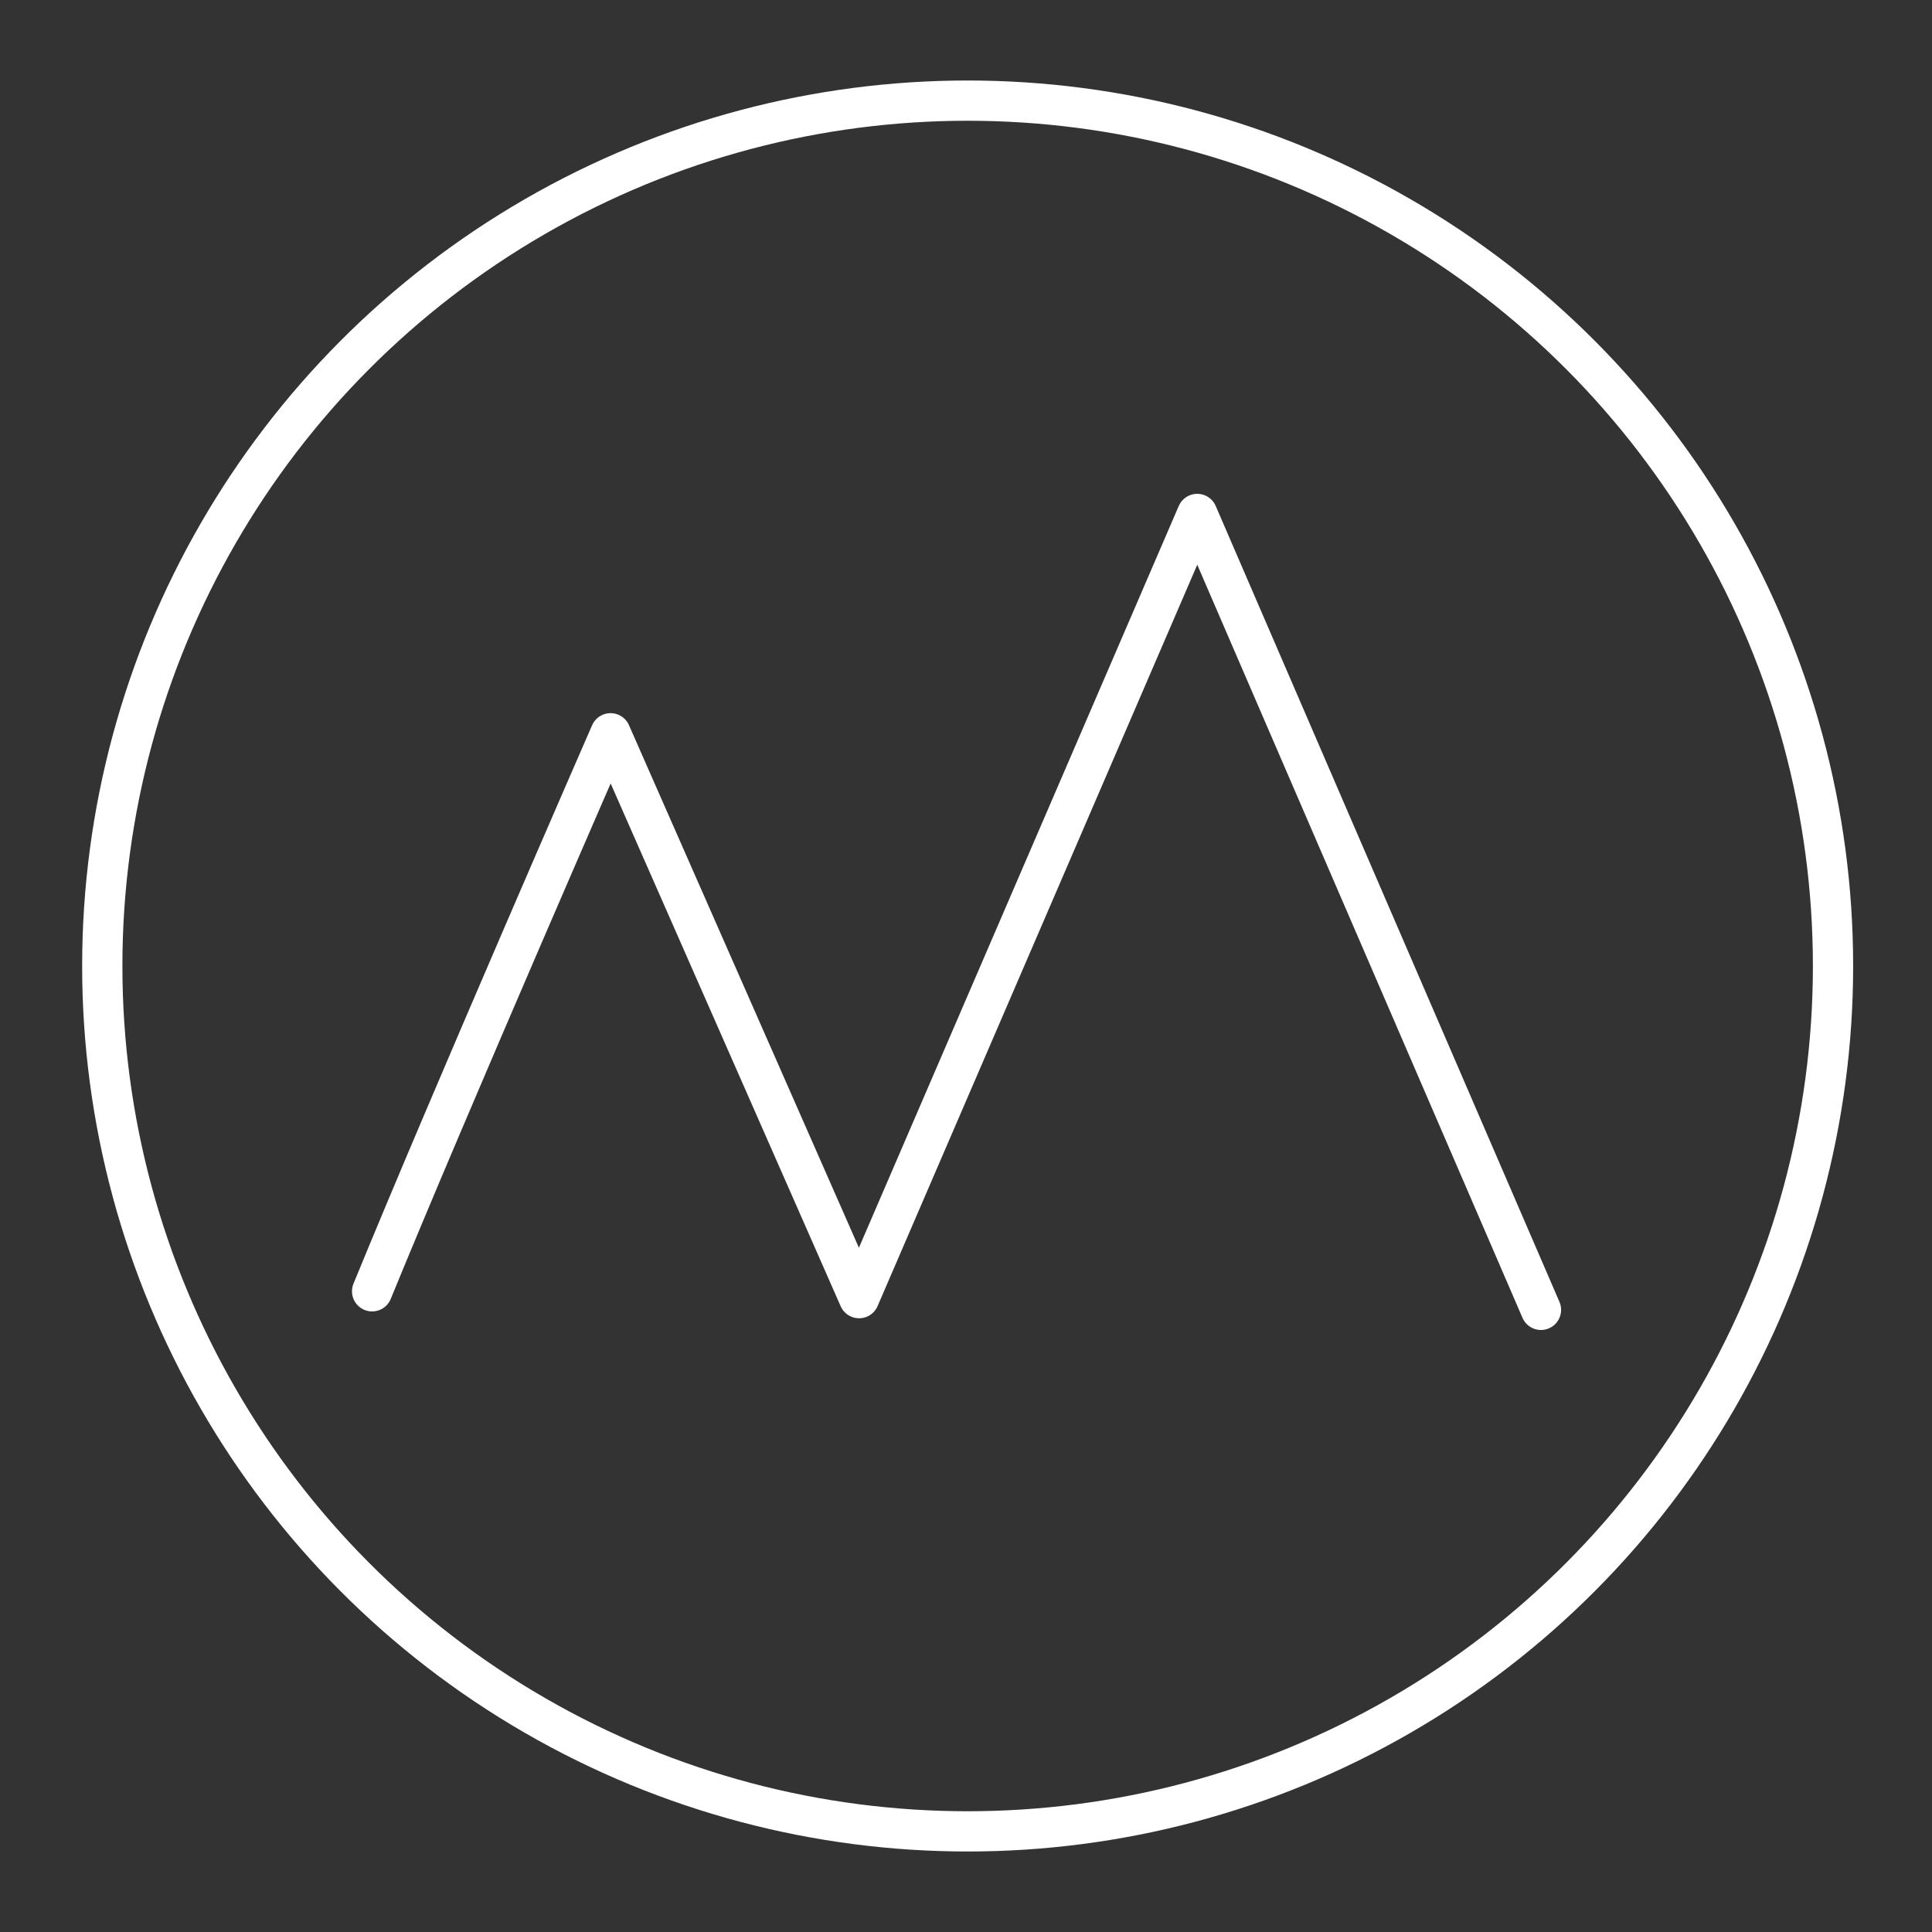 <?xml version="1.0" encoding="UTF-8"?>
<!-- Created with Inkscape (http://www.inkscape.org/) -->
<svg version="1.1" viewBox="0 0 48 48" xml:space="preserve" xmlns="http://www.w3.org/2000/svg"><rect x="0" y="0" width="48" height="48" fill="#333333" stroke="none"/><defs><style>.a{fill:none;stroke:#fff;stroke-linecap:round;stroke-linejoin:round;}</style></defs><circle class="a" cx="24.041" cy="24" r="21.5"/><path d="m9.245 32.082c1.925-4.704 5.924-13.864 5.924-13.864l6.175 14.034 8.401-19.483 8.54 19.774" fill-opacity="0" stroke="#fff" stroke-linecap="round" stroke-linejoin="round"/></svg>
